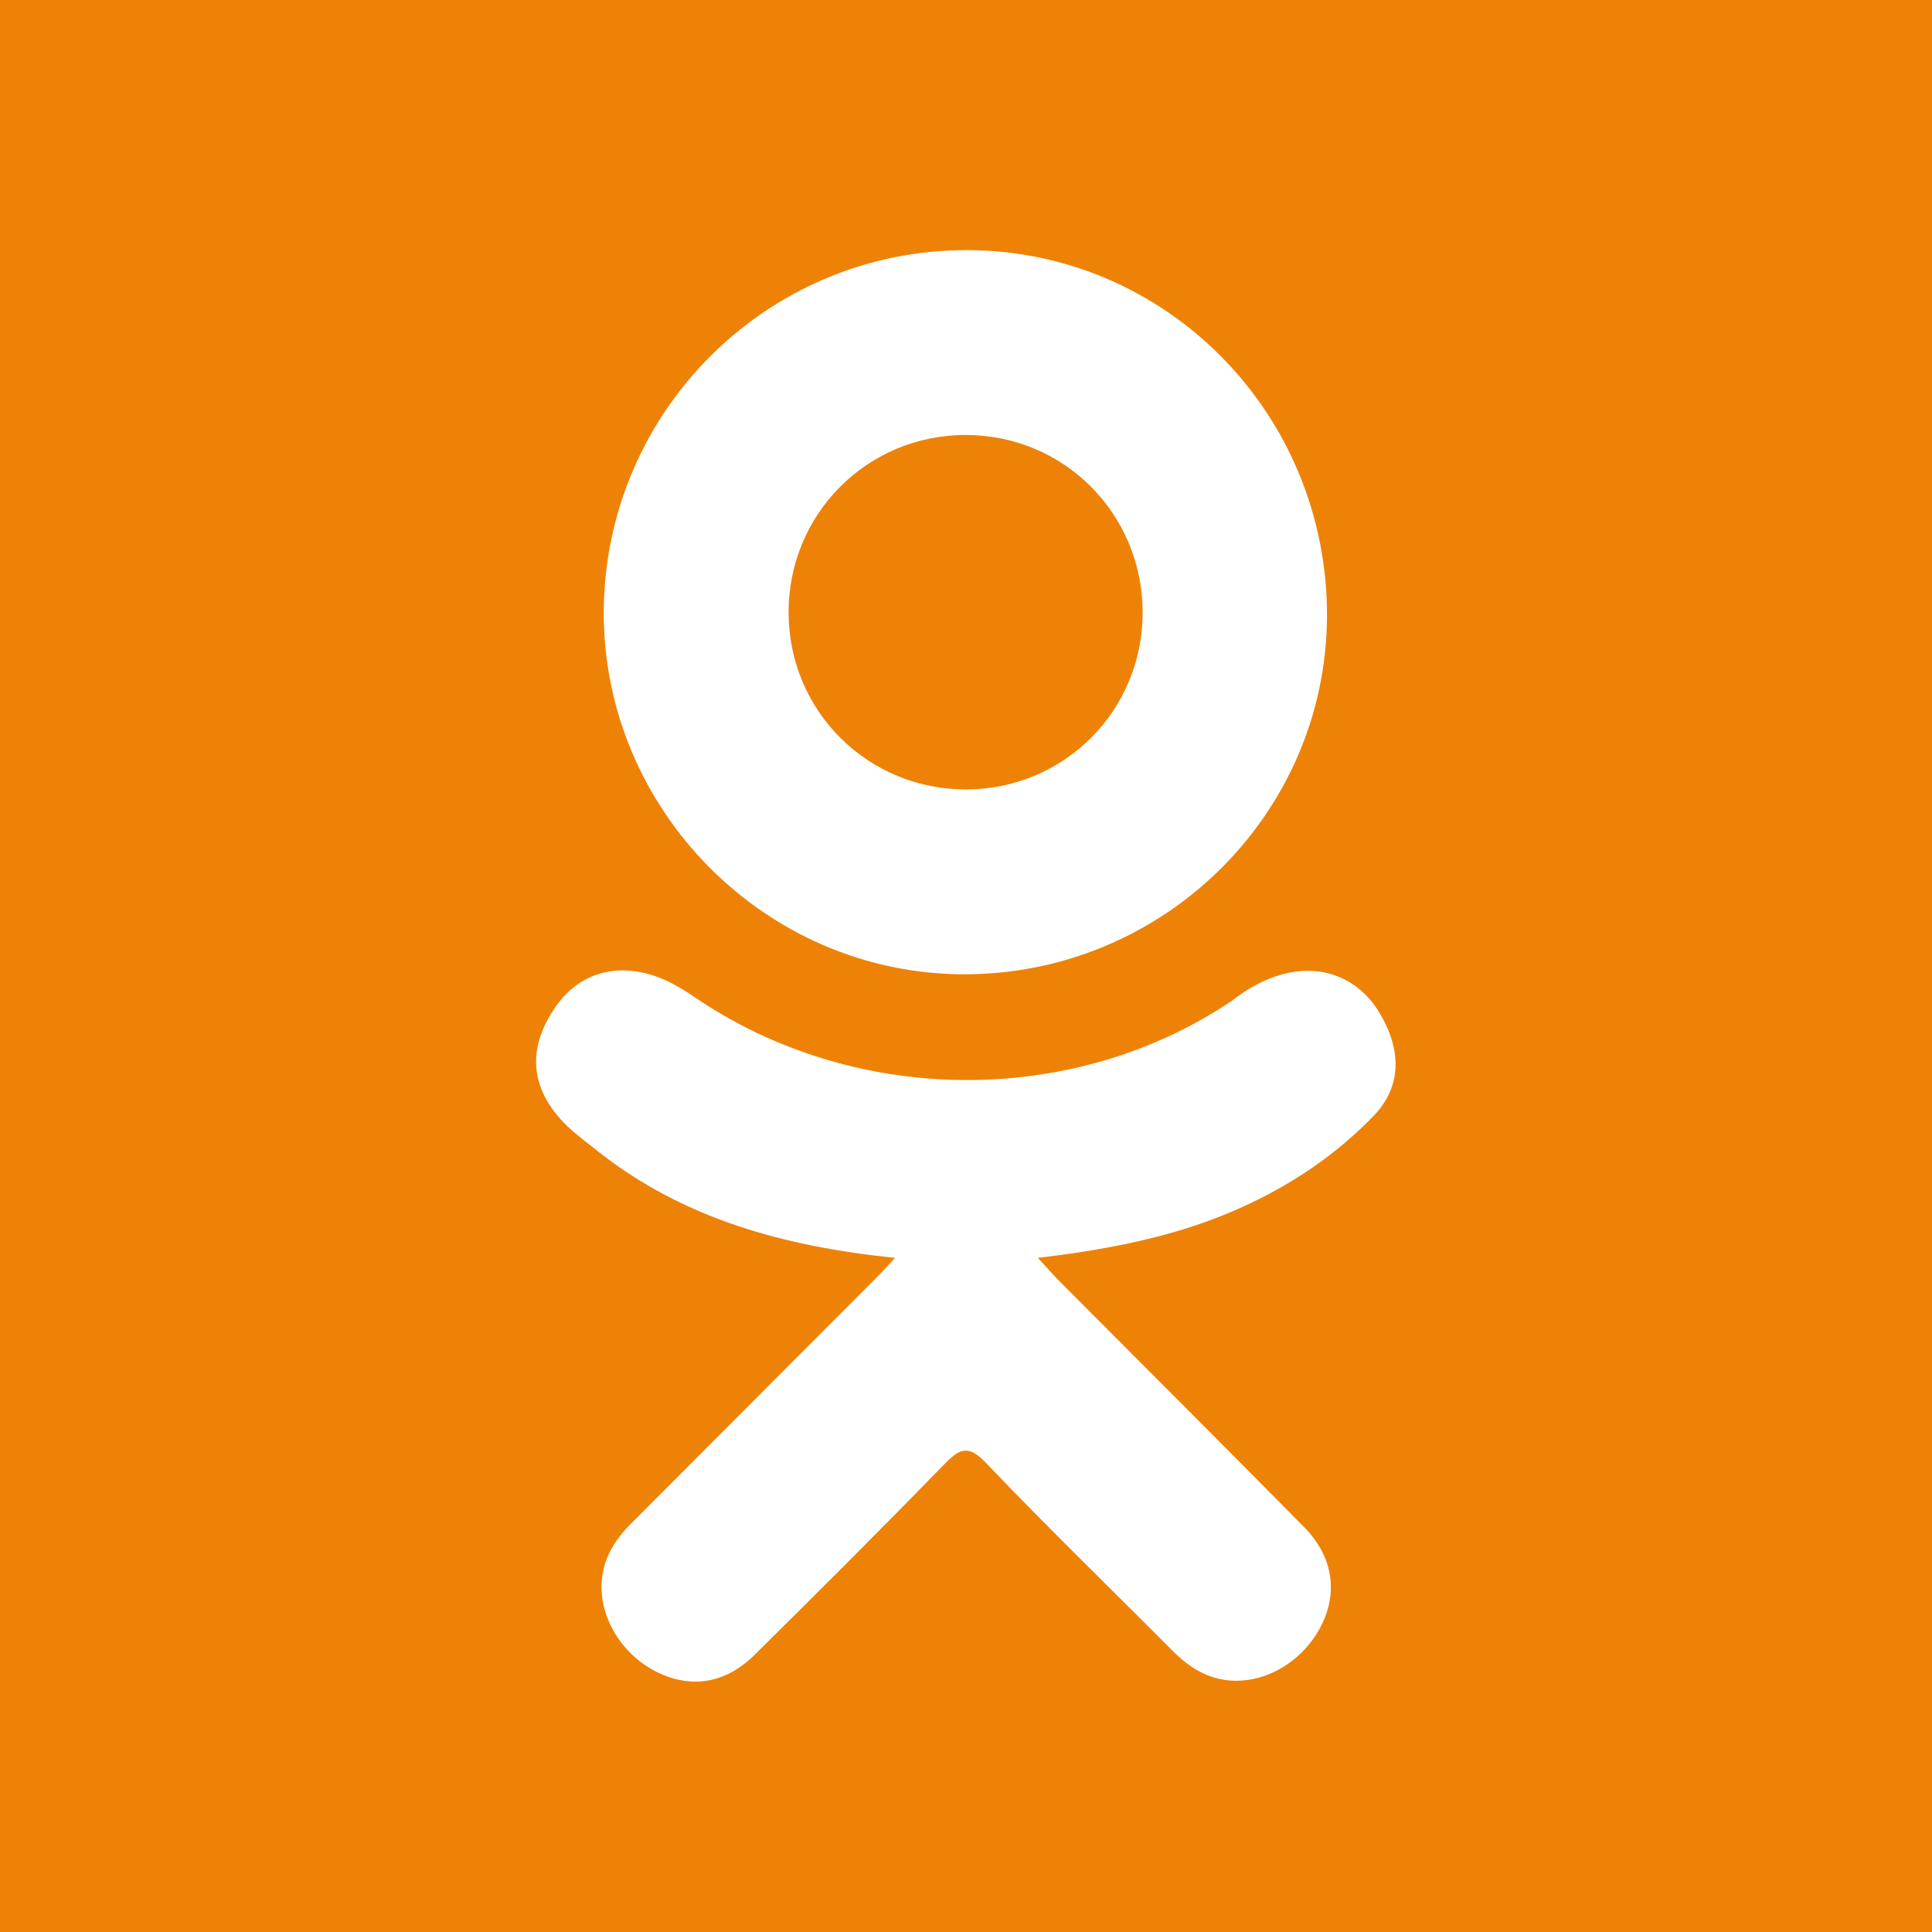 <svg width="28" height="28" viewBox="0 0 28 28" fill="none" xmlns="http://www.w3.org/2000/svg">
<path d="M28 0H0V28H28V0Z" fill="#EE8206"/>
<path d="M12.971 18.23C11.361 18.064 9.911 17.665 8.676 16.694C8.522 16.571 8.363 16.455 8.221 16.32C7.681 15.797 7.625 15.201 8.055 14.587C8.424 14.058 9.038 13.917 9.684 14.224C9.807 14.286 9.923 14.353 10.04 14.433C12.35 16.025 15.527 16.068 17.849 14.507C18.077 14.329 18.323 14.187 18.611 14.114C19.164 13.972 19.681 14.175 19.982 14.661C20.32 15.213 20.32 15.754 19.896 16.184C19.257 16.842 18.482 17.321 17.622 17.653C16.811 17.966 15.92 18.126 15.041 18.23C15.177 18.378 15.238 18.445 15.318 18.532C16.51 19.73 17.714 20.928 18.9 22.132C19.306 22.544 19.392 23.048 19.164 23.527C18.919 24.049 18.372 24.393 17.837 24.356C17.499 24.332 17.235 24.166 16.995 23.926C16.092 23.017 15.177 22.132 14.292 21.204C14.034 20.934 13.911 20.989 13.684 21.223C12.774 22.157 11.859 23.072 10.931 23.988C10.513 24.399 10.022 24.473 9.536 24.24C9.026 23.994 8.694 23.465 8.719 22.943C8.737 22.587 8.909 22.316 9.155 22.071C10.335 20.891 11.515 19.705 12.694 18.525C12.787 18.433 12.86 18.353 12.971 18.23Z" fill="white"/>
<path d="M13.954 14.12C11.085 14.107 8.738 11.73 8.75 8.86C8.768 5.96 11.122 3.619 14.016 3.625C16.916 3.631 19.245 6.009 19.232 8.94C19.214 11.809 16.848 14.132 13.954 14.12ZM16.56 8.866C16.553 7.441 15.417 6.304 13.997 6.304C12.56 6.304 11.417 7.459 11.429 8.897C11.441 10.316 12.584 11.447 14.01 11.441C15.429 11.435 16.566 10.292 16.56 8.866Z" fill="white"/>
</svg>
